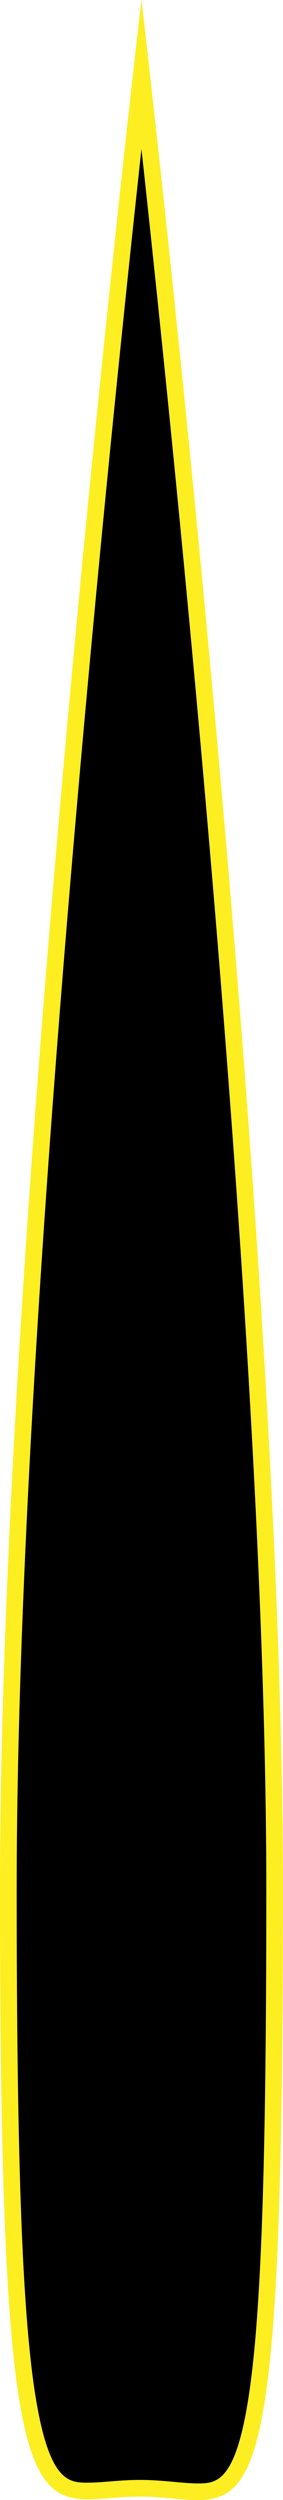 <?xml version="1.0" encoding="UTF-8"?>
<svg id="Layer_2" data-name="Layer 2" xmlns="http://www.w3.org/2000/svg" viewBox="0 0 34.11 300.33">
  <defs>
    <style>
      .cls-1 {
        fill: #fcee21;
      }
    </style>
  </defs>
  <g id="arrow">
    <g>
      <path d="m23.79,299.33c-.86,0-1.83-.09-2.85-.18-1.16-.11-2.47-.23-3.87-.24h-.23c-1.3,0-2.52.1-3.6.19-.93.08-1.81.15-2.61.15-6.84,0-9.62-6.53-9.62-72.17C1,156.92,13.41,41.25,17.05,8.81c3.64,32.44,16.05,148.11,16.05,218.27,0,33.84-.64,51.63-2.21,61.43-1.61,10.02-4.06,10.82-7.11,10.82h0Z"/>
      <path class="cls-1" d="m17.05,17.89c4.49,41.09,15.05,144.51,15.05,209.19,0,33.78-.64,51.53-2.2,61.28-1.6,9.98-3.9,9.98-6.12,9.98-.82,0-1.76-.09-2.76-.18-1.18-.11-2.51-.23-3.95-.24h-.23c-1.34,0-2.58.1-3.68.19-.91.07-1.77.14-2.53.14-2.26,0-4.59,0-6.26-9.83-1.66-9.78-2.36-28.12-2.36-61.33C2,162.4,12.56,58.98,17.05,17.89m0-17.89S0,144.26,0,227.08c0,66.89,2.84,73.17,10.62,73.17,1.8,0,3.86-.33,6.21-.33.07,0,.14,0,.22,0,2.59.02,4.82.42,6.73.42,7.83,0,10.32-6.68,10.32-73.26C34.11,144.26,17.05,0,17.05,0h0Z"/>
    </g>
  </g>
</svg>